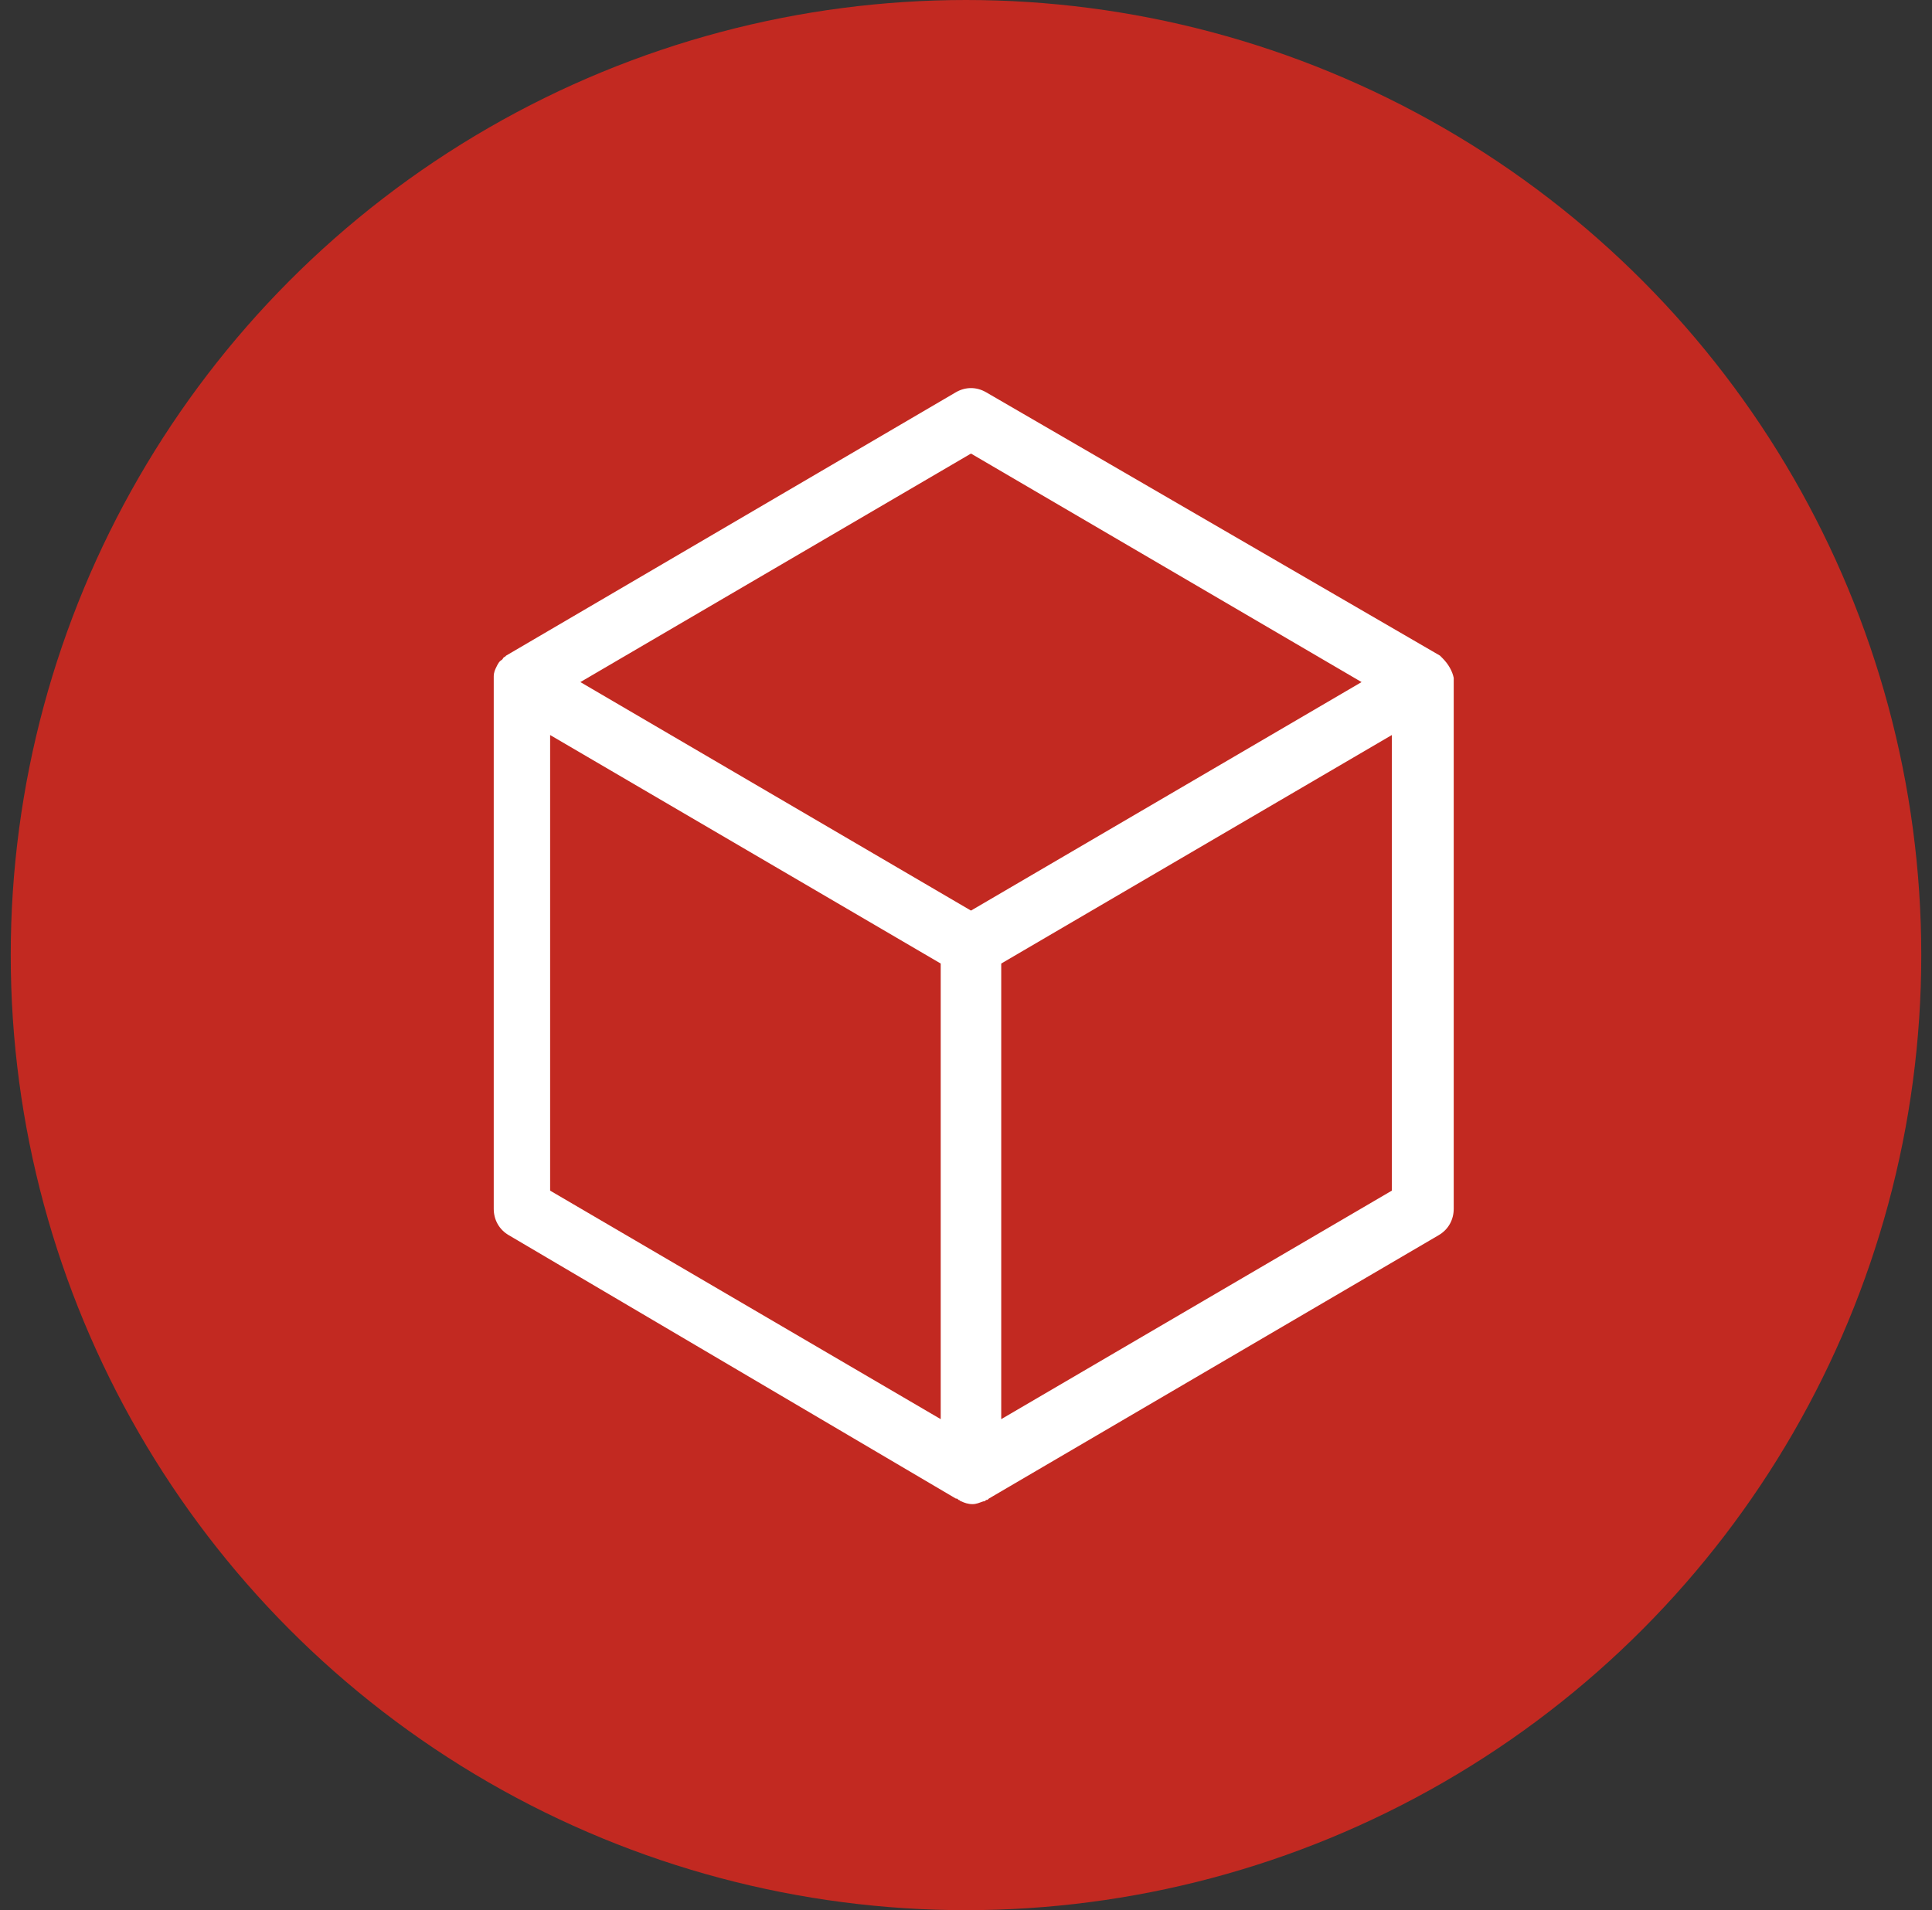 <svg width="90" height="89" viewBox="0 0 90 89" fill="none" xmlns="http://www.w3.org/2000/svg">
<rect x="0" y="0" width="90" height="89" fill="#333333" stroke="none"/>
<circle cx="45" cy="44.5" r="44.5" fill="#C22921"/>
<path d="M44.527 69.822C44.591 69.822 44.591 69.822 44.655 69.887C44.719 69.887 44.719 69.952 44.783 69.952C44.911 70.017 45.104 70.082 45.296 70.082C45.488 70.082 45.616 70.017 45.809 69.952C45.873 69.952 45.873 69.952 45.937 69.887C46.001 69.887 46.001 69.887 46.065 69.822L67.015 57.553C67.464 57.293 67.72 56.839 67.72 56.319V31.78C67.72 31.715 67.72 31.715 67.72 31.65V31.585C67.656 31.261 67.464 30.936 67.207 30.676L67.143 30.611L67.079 30.547L45.937 18.277C45.488 18.017 44.976 18.017 44.527 18.277L23.577 30.547L23.513 30.611C23.448 30.611 23.448 30.676 23.384 30.741C23.256 30.806 23.192 30.936 23.128 31.066C23.064 31.196 23 31.326 23 31.52C23 31.585 23 31.585 23 31.65C23 31.715 23 31.715 23 31.78V56.319C23 56.839 23.256 57.293 23.705 57.553L44.527 69.822ZM64.837 55.475L46.641 66.122V44.894L64.837 34.247V55.475ZM45.232 21.133L63.427 31.78L45.232 42.427L27.036 31.78L45.232 21.133ZM25.627 34.247L43.822 44.894V66.122L25.627 55.475V34.247Z" fill="white"/>
</svg>
